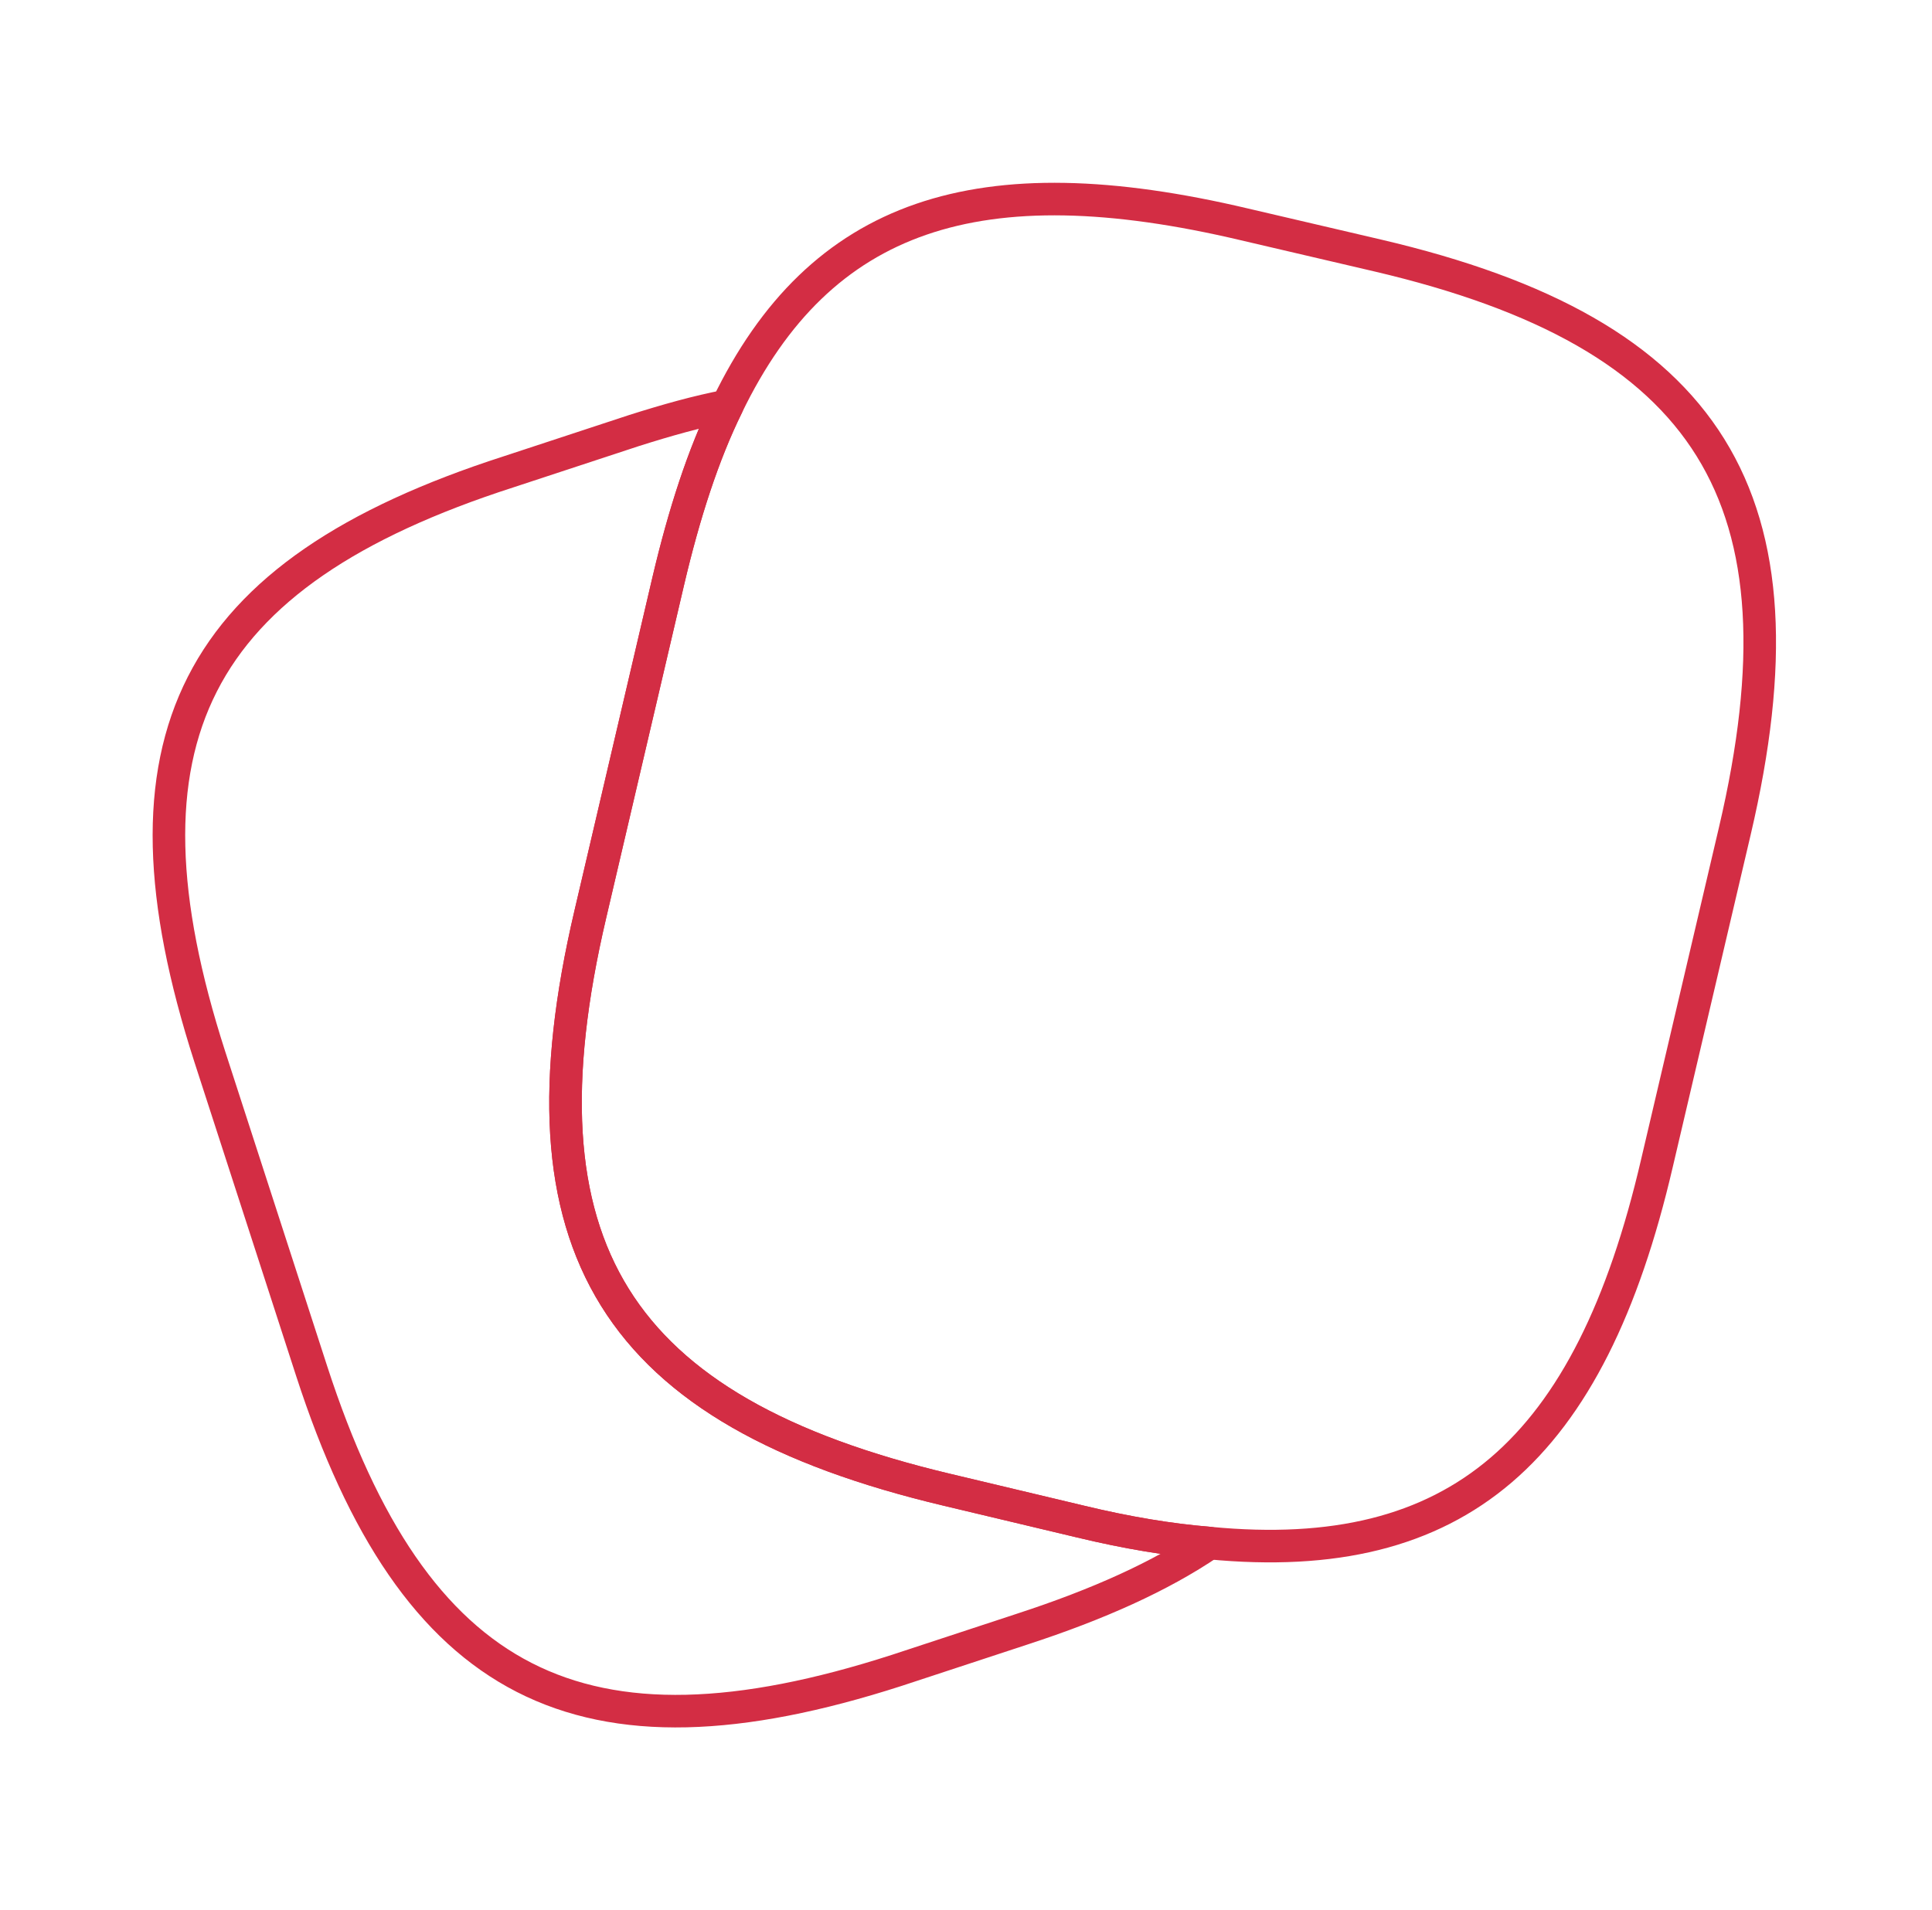<svg width="89" height="88" viewBox="0 0 89 88" fill="none" xmlns="http://www.w3.org/2000/svg">
<path d="M79.919 38.28L76.326 53.607C73.246 66.843 67.159 72.197 55.719 71.097C53.886 70.95 51.906 70.62 49.779 70.107L43.619 68.64C28.329 65.01 23.599 57.457 27.193 42.13L30.786 26.767C31.519 23.65 32.399 20.937 33.499 18.7C37.789 9.827 45.086 7.443 57.333 10.34L63.456 11.77C78.819 15.363 83.513 22.953 79.919 38.28Z" stroke="#D32D44" stroke-width="1.5" stroke-linecap="round" stroke-linejoin="round"/>
<path d="M55.719 71.097C53.446 72.637 50.586 73.92 47.103 75.057L41.309 76.963C26.753 81.657 19.089 77.733 14.359 63.177L9.666 48.693C4.973 34.137 8.859 26.437 23.416 21.743L29.209 19.837C30.713 19.36 32.143 18.957 33.499 18.7C32.399 20.937 31.519 23.65 30.786 26.767L27.193 42.13C23.599 57.457 28.329 65.01 43.619 68.64L49.779 70.107C51.906 70.62 53.886 70.95 55.719 71.097Z" stroke="#D32D44" stroke-width="1.5" stroke-linecap="round" stroke-linejoin="round"/>
</svg>
